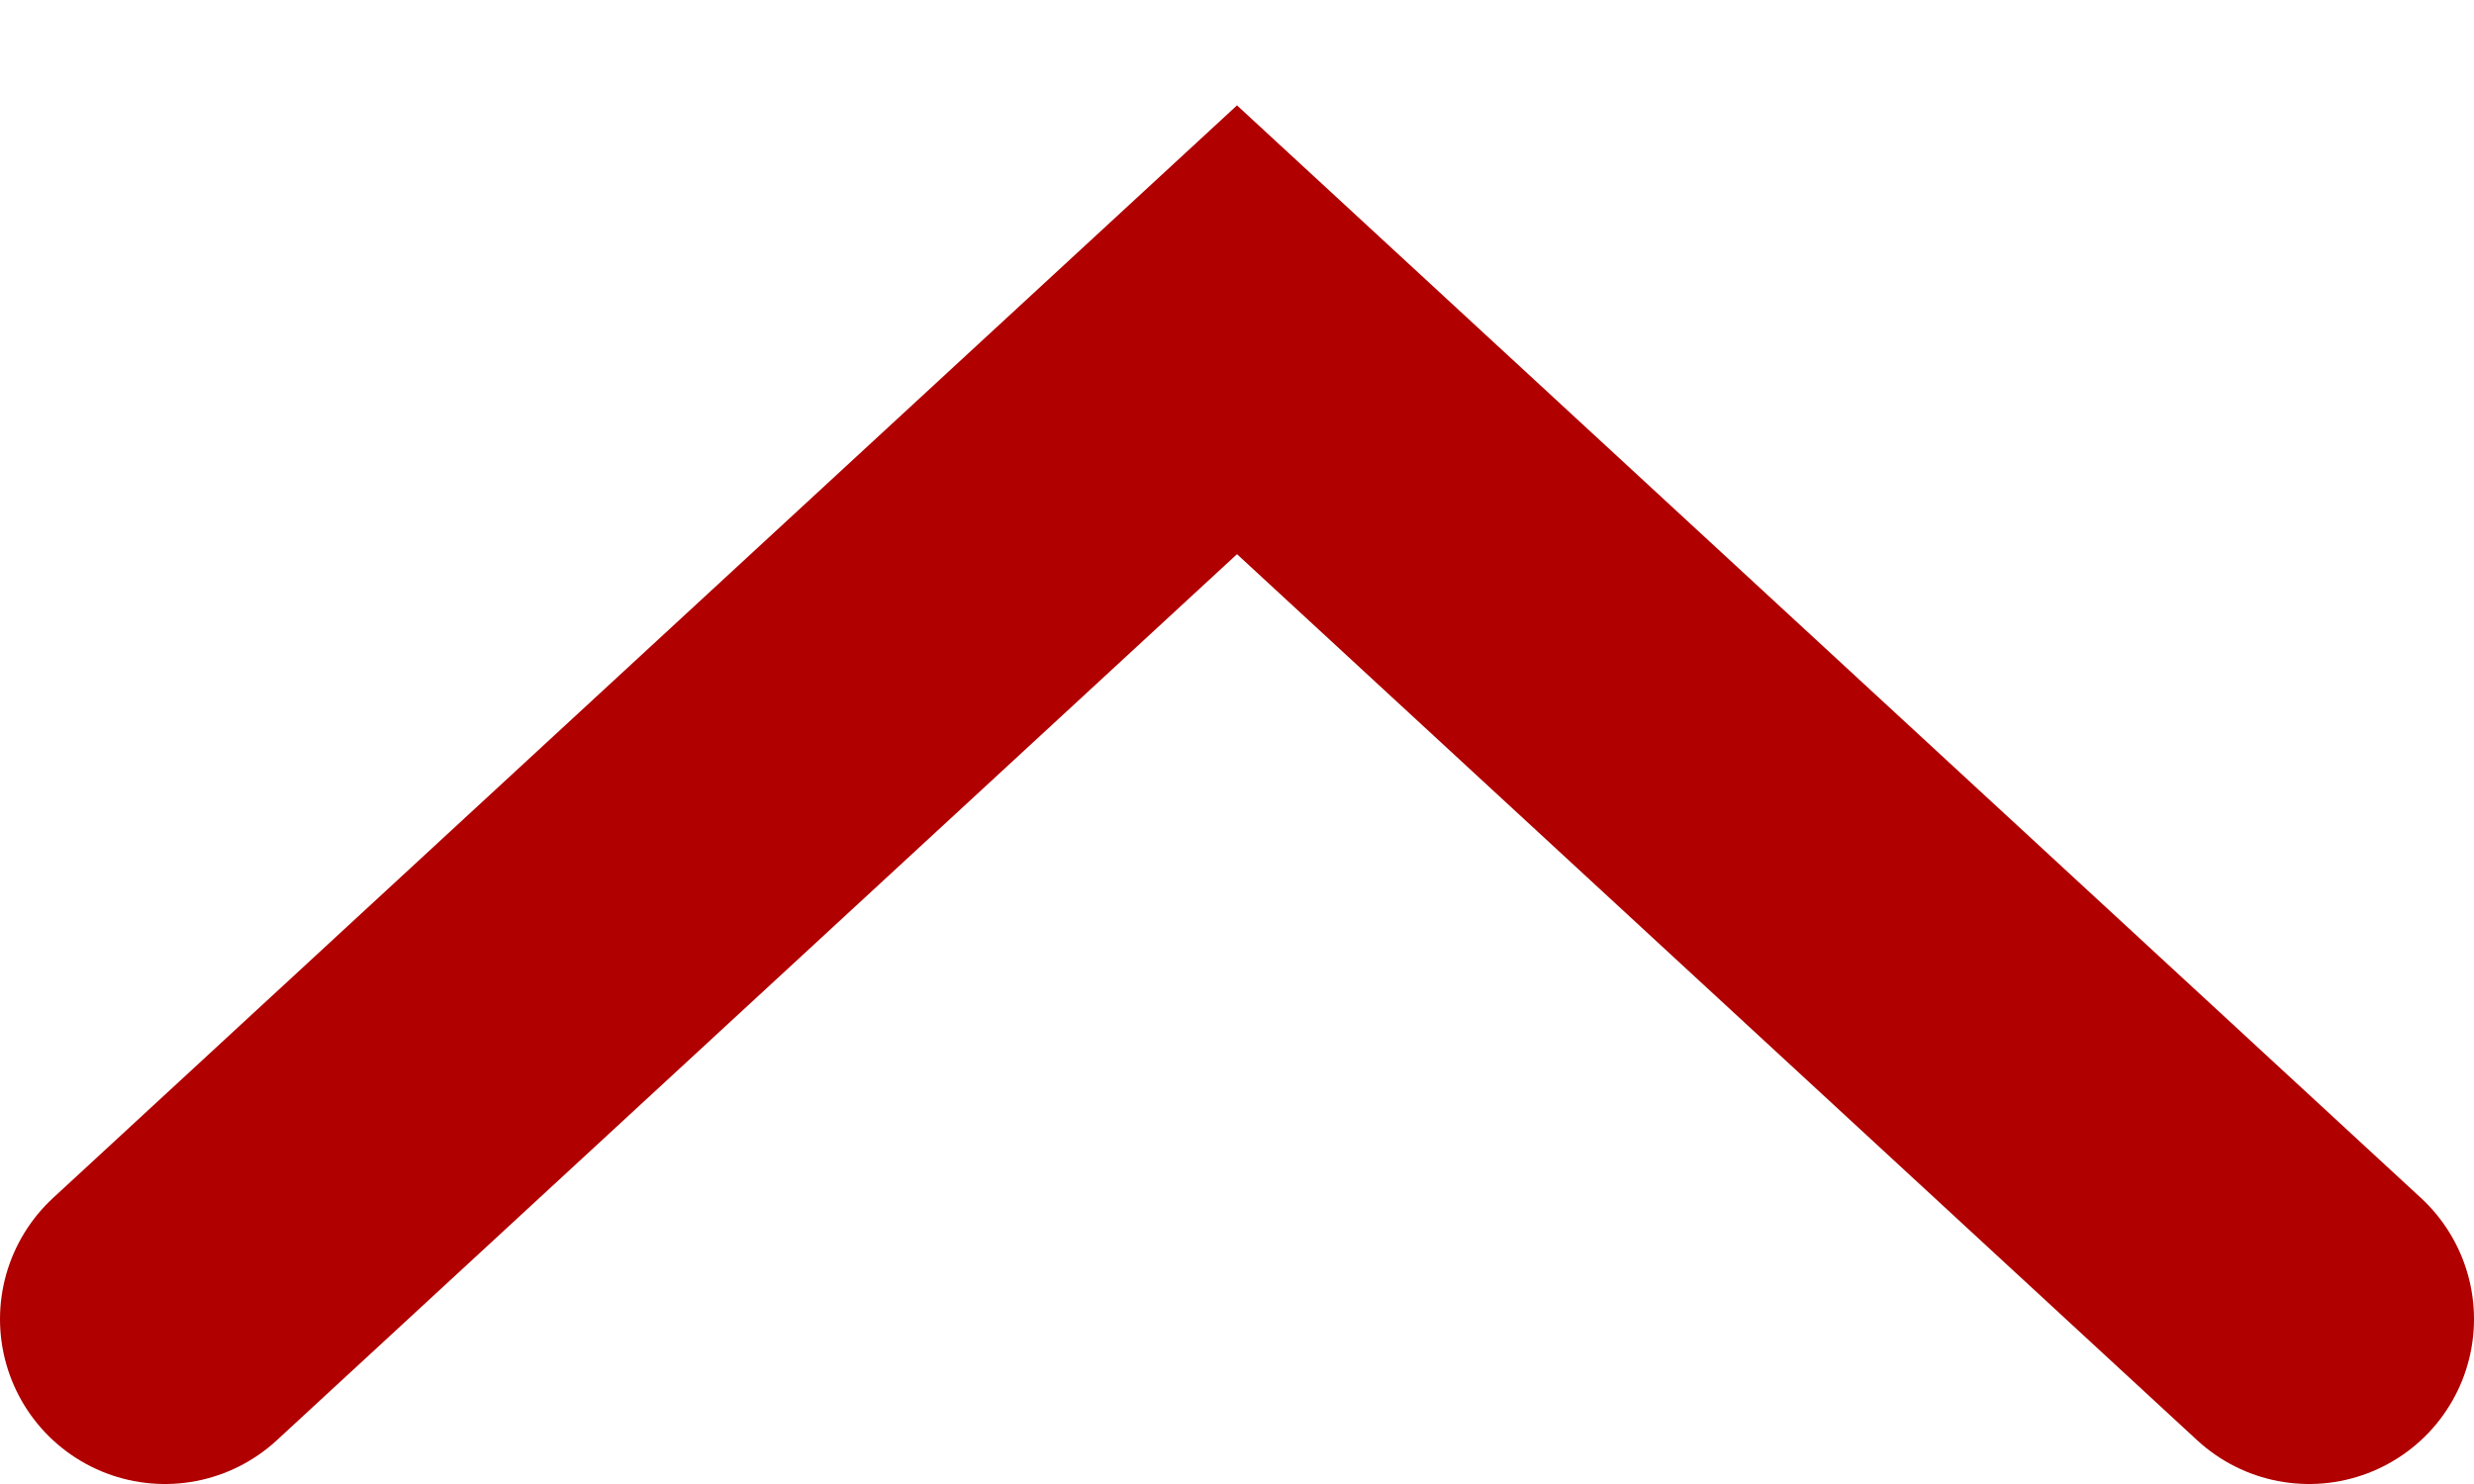 <?xml version="1.0" encoding="UTF-8"?>
<svg width="15px" height="9px" viewBox="0 0 15 9" version="1.1" xmlns="http://www.w3.org/2000/svg" xmlns:xlink="http://www.w3.org/1999/xlink">
    <!-- Generator: Sketch 47.1 (45422) - http://www.bohemiancoding.com/sketch -->
    <title>Artboard 11</title>
    <desc>Created with Sketch.</desc>
    <defs></defs>
    <g id="Home-Header/Footer/Mega-Menu" stroke="none" stroke-width="1" fill="none" fill-rule="evenodd" stroke-linecap="round">
        <g id="Artboard-11" stroke-width="2" stroke="#B00000">
            <polyline id="arrow-up-red" transform="translate(7.5, 5) scale(1, -1) translate(-7.5, -5) " points="1 2 7.5 8 14 2"></polyline>
        </g>
    </g>
</svg>